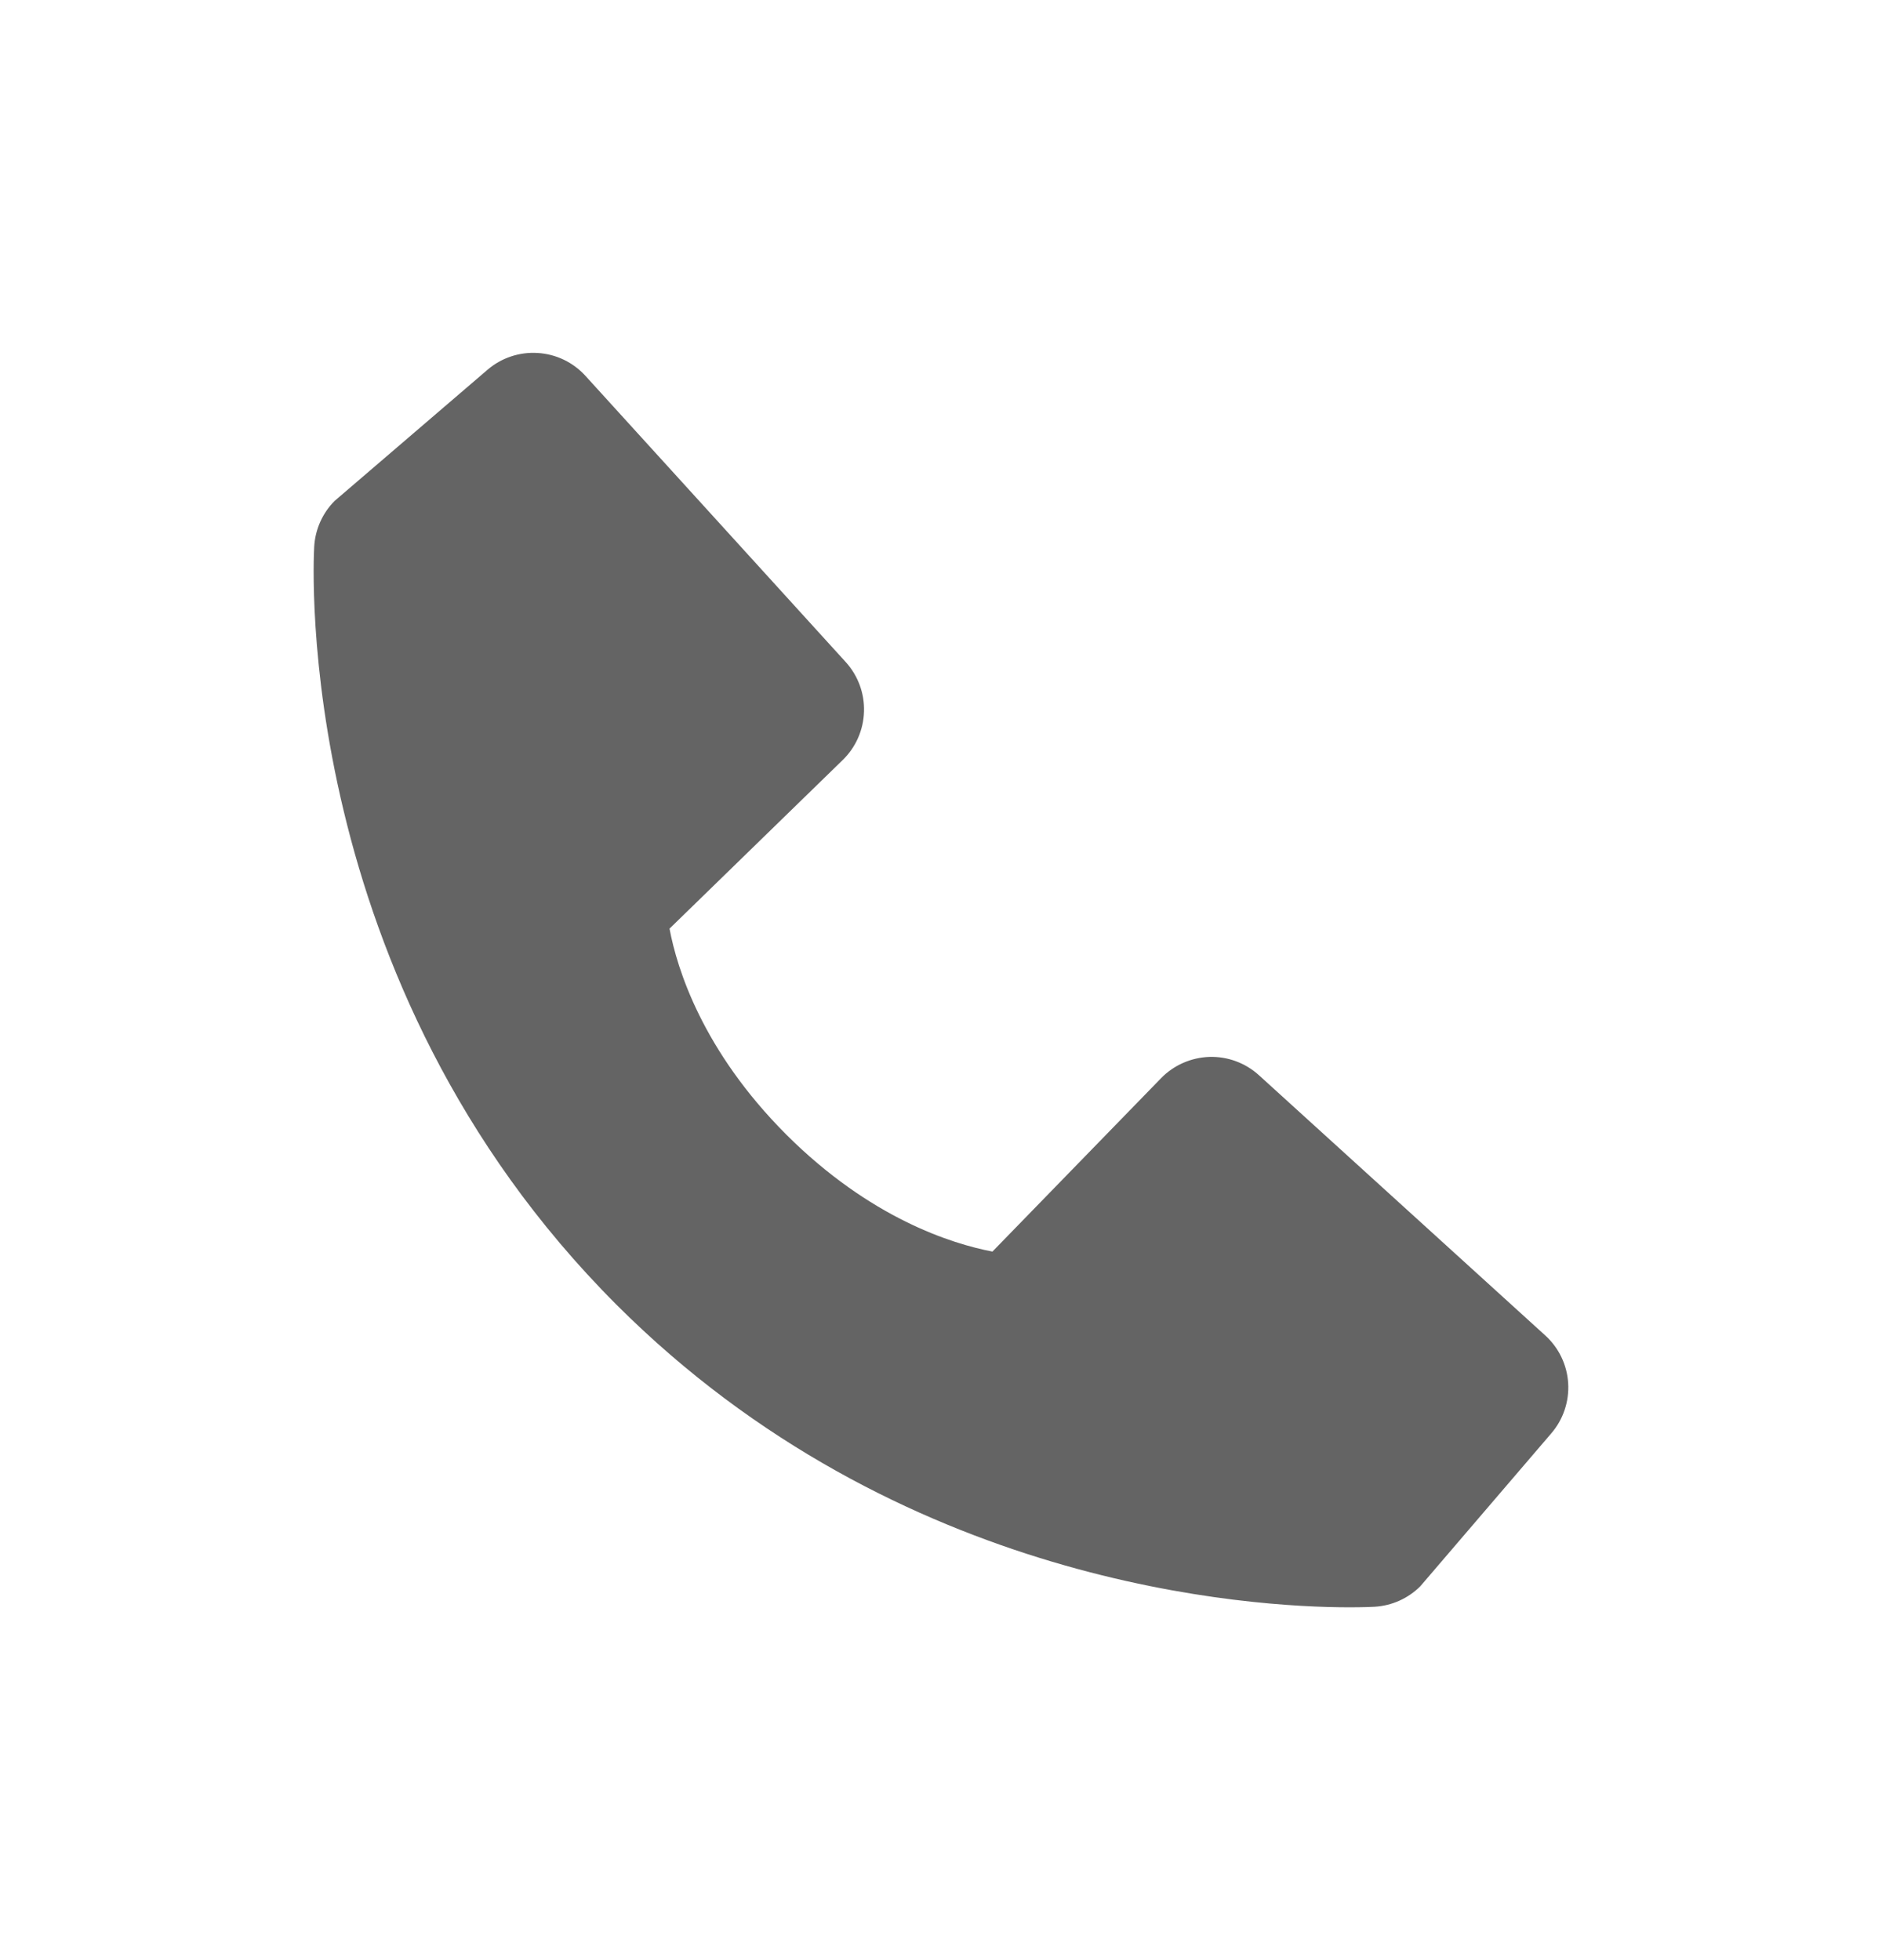 <svg xmlns="http://www.w3.org/2000/svg" width="24" height="25" viewBox="0 0 24 25" fill="none">
  <path d="M19.706 17.033L16.055 13.714C15.882 13.557 15.656 13.473 15.423 13.48C15.19 13.488 14.968 13.585 14.806 13.752L12.656 15.963C12.139 15.864 11.099 15.54 10.028 14.472C8.958 13.4 8.634 12.357 8.538 11.844L10.746 9.694C10.914 9.531 11.011 9.31 11.018 9.077C11.026 8.844 10.942 8.617 10.785 8.444L7.466 4.794C7.309 4.621 7.091 4.516 6.857 4.502C6.624 4.487 6.394 4.564 6.217 4.716L4.268 6.388C4.113 6.543 4.02 6.751 4.007 6.97C3.994 7.195 3.737 12.514 7.861 16.64C11.459 20.237 15.966 20.5 17.207 20.5C17.389 20.5 17.5 20.495 17.53 20.493C17.749 20.48 17.957 20.387 18.112 20.232L19.782 18.282C19.935 18.105 20.012 17.875 19.998 17.642C19.984 17.409 19.879 17.19 19.706 17.033Z" fill="#646464"/>
</svg>